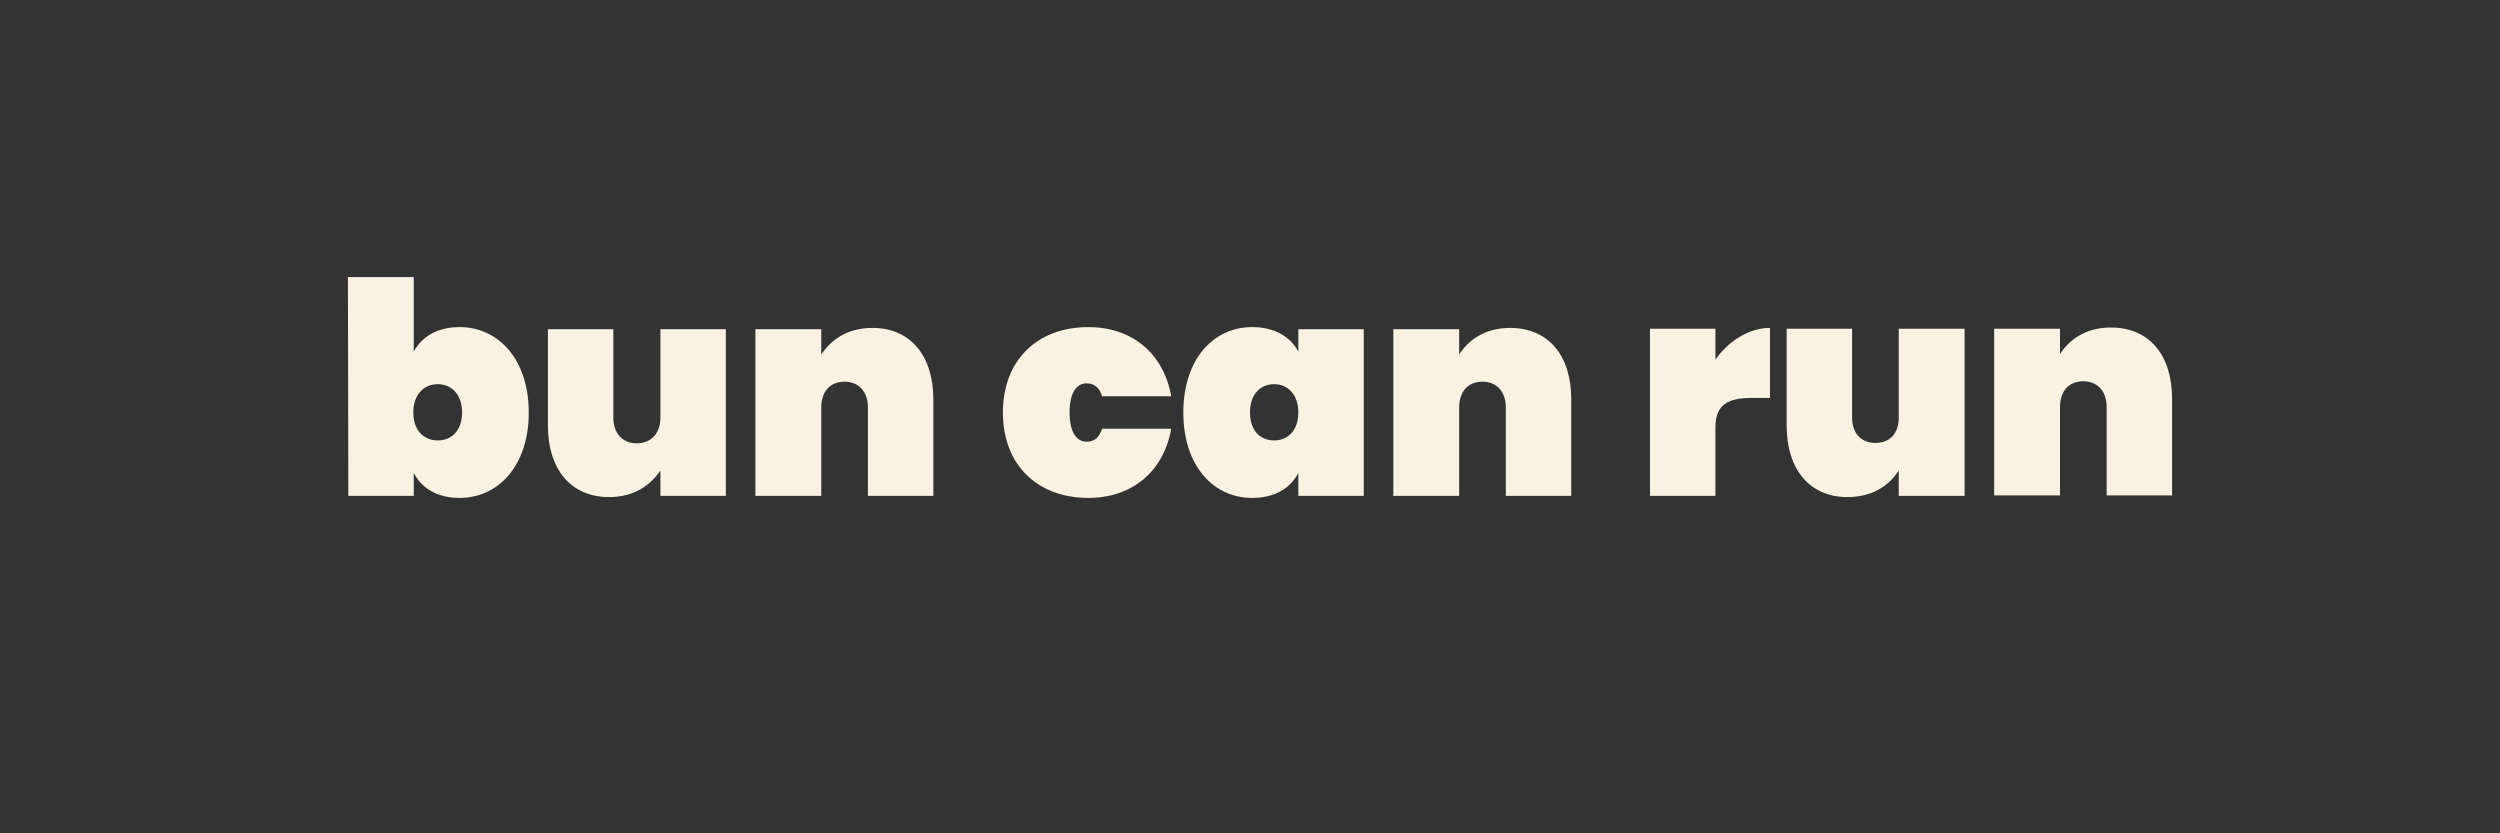 <svg version="1.2" xmlns="http://www.w3.org/2000/svg" viewBox="0 0 600 200" width="600" height="200"><rect x="0" y="0" width="600" height="200" fill="#333333" stroke="none"/><style>.a{fill:#f9f1e1}</style><path class="a" d="m99.3 84.4v-17.9h-15.8l0.1 52.5h15.7v-5.5c1.9 3.7 5.7 6 11 6 9.2 0 16.6-7.6 16.6-20.5 0-12.9-7.4-20.5-16.6-20.5-5.3 0-9.1 2.3-11 5.9zm11.6 14.6c0 4.4-2.6 6.7-5.8 6.7-3.3 0-5.9-2.3-5.9-6.7 0-4.4 2.6-6.8 5.9-6.8 3.2 0 5.8 2.4 5.8 6.8zm63.3-20h-15.7v21.2c0 3.8-2.2 6.2-5.7 6.2-3.4 0-5.6-2.4-5.6-6.2v-21.2h-15.7v23.2c0 10.3 5.4 17.1 14.7 17.1 6 0 10-2.9 12.3-6.4v6.1h15.7zm34.1 40h15.7v-23.2c0-10.3-5.4-17.1-14.6-17.1-6.1 0-10 2.9-12.3 6.4v-6.1h-15.8v40h15.8v-21.2c0-3.8 2.1-6.2 5.6-6.2 3.4 0 5.6 2.4 5.6 6.2zm32.4-20c0 12.8 8.5 20.5 20.5 20.5 10.3 0 18-6.1 19.9-16.6h-16.6c-0.6 1.9-1.7 3.1-3.7 3.1-2.4 0-4.1-2.2-4.1-7 0-4.8 1.7-7 4.1-7 2 0 3.1 1.2 3.7 3.1h16.6c-1.9-10.5-9.6-16.6-19.9-16.6-12 0-20.5 7.7-20.5 20.5zm43.3 0c0 12.9 7.3 20.5 16.5 20.5 5.4 0 9.2-2.3 11.1-6v5.5h15.7v-40h-15.7v5.4c-1.9-3.6-5.7-5.9-11.1-5.9-9.2 0-16.5 7.6-16.5 20.5zm27.6 0c0 4.4-2.6 6.7-5.8 6.7-3.3 0-5.8-2.3-5.8-6.7 0-4.4 2.5-6.8 5.8-6.8 3.2 0 5.8 2.4 5.8 6.8zm49.8 20h15.7v-23.2c0-10.4-5.4-17.1-14.7-17.1-6 0-10 2.9-12.2 6.4v-6.1h-15.8v40h15.8v-21.2c0-3.8 2.1-6.2 5.6-6.2 3.4 0 5.6 2.4 5.6 6.2zm50.3-16.4c0-5.5 3-7.1 8.7-7.1h4.4v-16.8c-5.1 0-10 3.2-13.1 7.6v-7.4h-15.7v40.1h15.7zm59.8-23.7h-15.8v21.3c0 3.8-2.1 6.1-5.6 6.1-3.4 0-5.6-2.3-5.6-6.1v-21.3h-15.7v23.3c0 10.3 5.4 17.1 14.6 17.1 6.1 0 10.1-2.9 12.3-6.4v6.1h15.8zm34.1 40h15.7v-23.2c0-10.4-5.4-17.1-14.7-17.1-6 0-10 2.9-12.2 6.4v-6.1h-15.8v40h15.8v-21.2c0-3.8 2.1-6.2 5.6-6.2 3.4 0 5.6 2.4 5.6 6.2z"/></svg>

